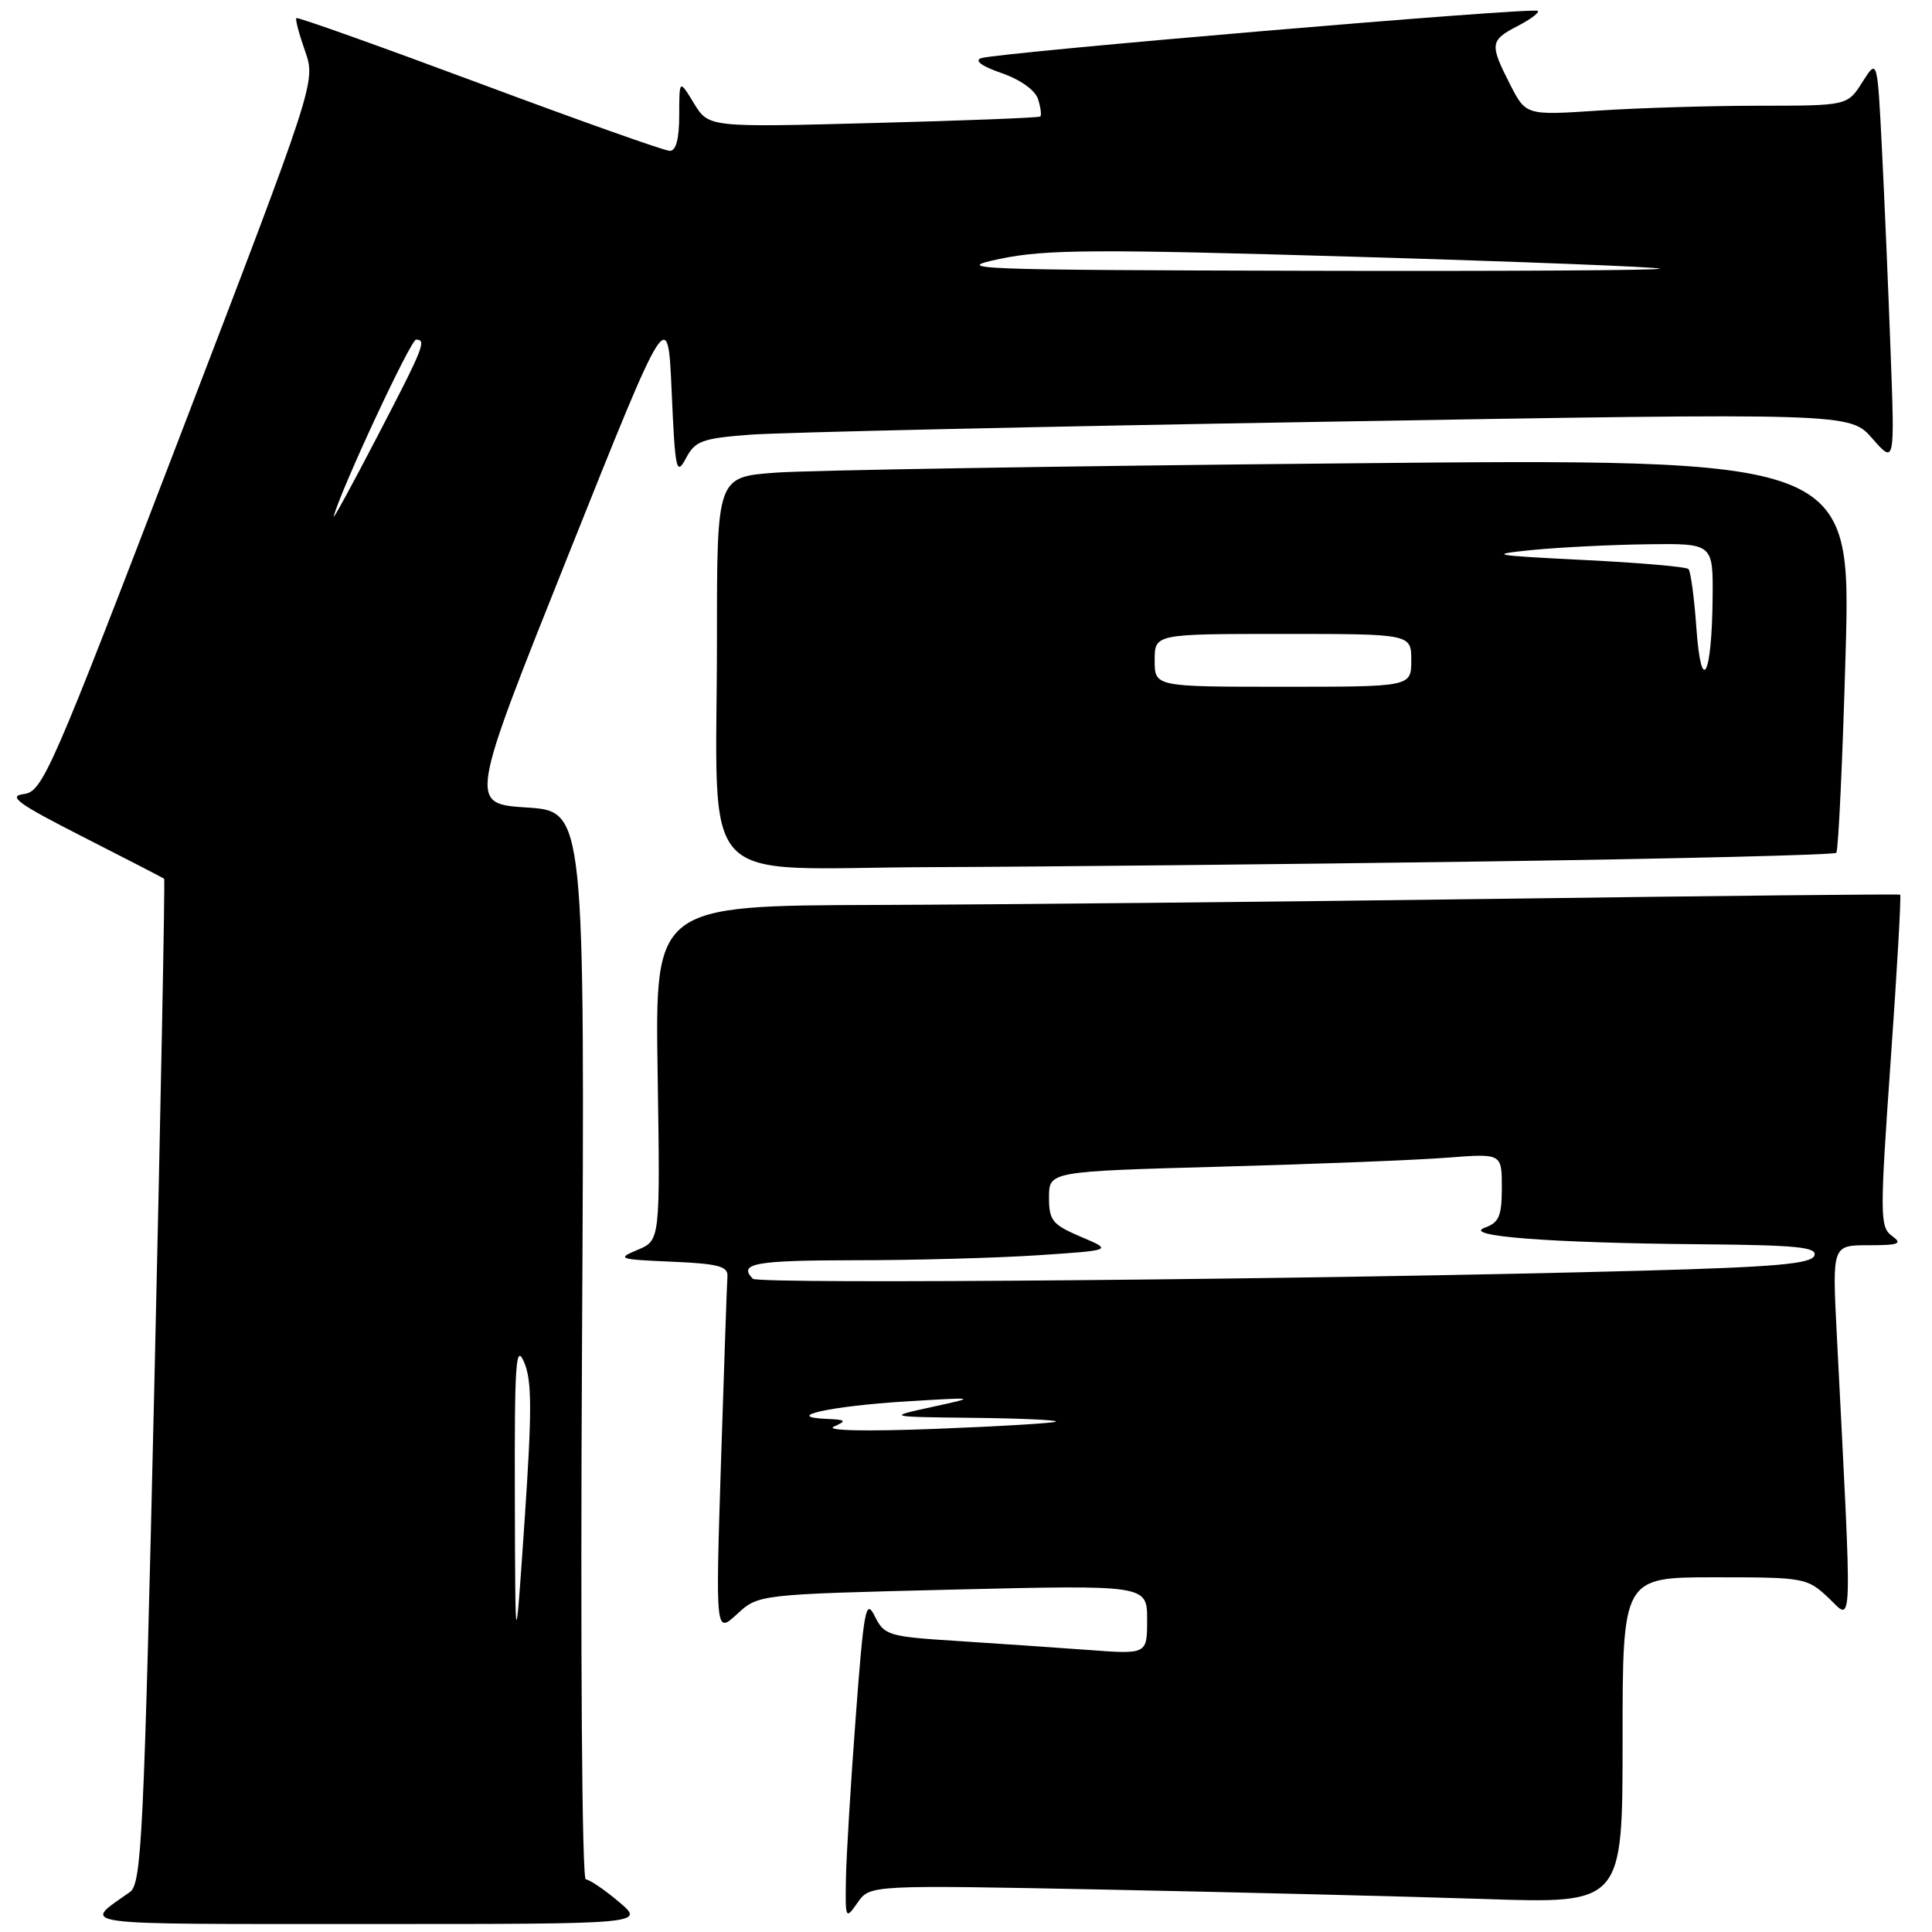 <?xml version="1.0" encoding="UTF-8" standalone="no"?>
<!DOCTYPE svg PUBLIC "-//W3C//DTD SVG 1.1//EN" "http://www.w3.org/Graphics/SVG/1.1/DTD/svg11.dtd" >
<svg xmlns="http://www.w3.org/2000/svg" xmlns:xlink="http://www.w3.org/1999/xlink" version="1.1" viewBox="0 0 256 256">
 <g >
 <path fill="currentColor"
d=" M 82.00 252.00 C 80.08 250.38 78.10 249.04 77.62 249.03 C 77.11 249.01 76.90 218.85 77.12 178.25 C 77.50 107.50 77.50 107.50 69.82 107.00 C 62.13 106.50 62.13 106.50 75.32 73.50 C 88.50 40.50 88.50 40.50 89.00 51.91 C 89.46 62.35 89.62 63.11 90.88 60.74 C 92.11 58.42 93.01 58.09 99.38 57.60 C 103.30 57.30 137.69 56.52 175.80 55.88 C 245.11 54.70 245.11 54.70 248.09 58.10 C 251.07 61.50 251.07 61.50 250.51 46.50 C 250.21 38.25 249.69 26.16 249.36 19.62 C 248.76 7.75 248.76 7.75 246.78 10.87 C 244.80 14.00 244.80 14.00 233.15 14.01 C 226.74 14.01 217.15 14.30 211.84 14.65 C 202.19 15.29 202.19 15.29 200.09 11.18 C 197.37 5.84 197.43 5.35 201.09 3.45 C 202.79 2.57 204.00 1.67 203.77 1.44 C 203.26 0.92 132.09 6.97 130.00 7.71 C 129.07 8.03 130.09 8.78 132.70 9.68 C 135.21 10.55 137.17 11.95 137.55 13.14 C 137.90 14.25 138.03 15.28 137.84 15.44 C 137.65 15.60 127.69 15.99 115.70 16.30 C 93.90 16.88 93.90 16.88 91.95 13.69 C 90.01 10.50 90.01 10.50 90.00 15.25 C 90.00 18.39 89.58 20.00 88.75 19.99 C 88.06 19.99 76.71 15.96 63.53 11.04 C 50.35 6.13 39.43 2.23 39.27 2.40 C 39.11 2.56 39.63 4.52 40.42 6.76 C 41.85 10.84 41.85 10.84 23.82 57.86 C 6.69 102.54 5.65 104.90 3.14 105.22 C 0.98 105.49 2.39 106.51 11.00 110.89 C 16.78 113.83 21.61 116.33 21.75 116.44 C 21.88 116.56 21.30 146.55 20.46 183.08 C 19.06 243.54 18.77 249.61 17.21 250.71 C 10.85 255.20 8.92 254.94 48.50 254.94 C 85.50 254.95 85.50 254.95 82.00 252.00 Z  M 146.89 250.39 C 164.28 250.74 186.71 251.30 196.75 251.63 C 215.00 252.24 215.00 252.24 215.00 230.62 C 215.00 209.00 215.00 209.00 227.20 209.00 C 239.13 209.00 239.45 209.06 242.31 211.75 C 245.54 214.80 245.46 217.48 243.38 176.75 C 242.78 165.00 242.78 165.00 247.58 165.00 C 251.66 165.00 252.13 164.81 250.68 163.75 C 249.09 162.58 249.08 161.11 250.52 140.62 C 251.37 128.58 251.94 118.65 251.78 118.55 C 251.63 118.45 227.65 118.70 198.50 119.10 C 169.35 119.49 132.29 119.86 116.15 119.91 C 86.80 120.00 86.80 120.00 87.14 142.18 C 87.48 164.36 87.48 164.36 84.49 165.61 C 81.68 166.78 81.94 166.88 89.00 167.18 C 95.12 167.44 96.48 167.79 96.39 169.10 C 96.32 169.97 95.95 181.00 95.54 193.60 C 94.81 216.50 94.81 216.50 97.66 213.88 C 100.50 211.26 100.50 211.26 126.25 210.63 C 152.00 210.01 152.00 210.01 152.00 214.61 C 152.00 219.21 152.00 219.21 144.25 218.63 C 139.99 218.32 132.17 217.78 126.87 217.44 C 117.71 216.86 117.18 216.70 115.92 214.17 C 114.73 211.77 114.47 213.10 113.39 227.50 C 112.73 236.30 112.14 245.96 112.09 248.97 C 112.00 254.32 112.04 254.39 113.64 252.10 C 115.28 249.76 115.28 249.76 146.89 250.39 Z  M 196.67 114.15 C 222.06 113.79 243.05 113.28 243.32 113.00 C 243.59 112.72 244.15 100.86 244.55 86.63 C 245.28 60.75 245.28 60.75 177.89 61.40 C 140.83 61.75 107.01 62.31 102.75 62.63 C 95.00 63.21 95.00 63.21 95.00 84.46 C 95.00 118.52 91.73 115.02 123.39 114.90 C 138.30 114.85 171.28 114.51 196.67 114.15 Z  M 68.22 198.50 C 68.17 180.53 68.35 177.93 69.45 180.50 C 70.49 182.93 70.50 186.91 69.51 201.50 C 68.28 219.50 68.28 219.50 68.22 198.50 Z  M 44.22 68.42 C 45.16 64.86 54.41 45.00 55.13 45.00 C 56.56 45.00 56.16 45.99 49.91 58.00 C 46.62 64.33 44.06 69.02 44.22 68.42 Z  M 132.50 34.30 C 138.53 33.04 145.04 33.00 179.50 34.02 C 201.50 34.67 219.69 35.38 219.92 35.60 C 220.15 35.82 199.00 35.95 172.92 35.88 C 128.60 35.77 125.96 35.67 132.50 34.30 Z  M 110.50 189.03 C 112.25 188.25 112.12 188.12 109.50 188.01 C 103.57 187.74 110.15 186.30 120.00 185.70 C 129.50 185.12 129.50 185.12 123.50 186.43 C 117.50 187.74 117.50 187.74 128.92 187.87 C 135.20 187.94 140.15 188.16 139.92 188.37 C 139.69 188.57 132.53 189.00 124.00 189.33 C 114.62 189.69 109.29 189.57 110.50 189.03 Z  M 99.75 169.44 C 97.78 167.41 100.03 167.00 113.25 166.99 C 121.09 166.99 131.99 166.69 137.47 166.33 C 147.45 165.67 147.45 165.67 143.22 163.88 C 139.43 162.26 139.00 161.73 139.00 158.65 C 139.00 155.22 139.00 155.22 161.75 154.59 C 174.26 154.25 187.76 153.71 191.75 153.40 C 199.00 152.83 199.00 152.83 199.00 157.35 C 199.00 161.13 198.63 162.00 196.75 162.67 C 193.61 163.80 205.38 164.70 225.22 164.87 C 238.13 164.98 240.84 165.25 240.41 166.38 C 239.99 167.47 235.21 167.89 217.69 168.37 C 175.49 169.53 100.50 170.21 99.75 169.44 Z  M 153.00 87.50 C 153.00 84.00 153.00 84.00 170.00 84.00 C 187.00 84.00 187.00 84.00 187.00 87.50 C 187.00 91.00 187.00 91.00 170.00 91.00 C 153.00 91.00 153.00 91.00 153.00 87.50 Z  M 224.78 83.21 C 224.50 79.20 224.02 75.69 223.73 75.40 C 223.44 75.10 217.19 74.56 209.85 74.20 C 197.64 73.59 197.06 73.48 203.00 72.88 C 206.57 72.53 213.44 72.18 218.25 72.12 C 227.00 72.00 227.00 72.00 226.93 79.25 C 226.83 89.71 225.43 92.28 224.78 83.21 Z "/>
</g>
</svg>